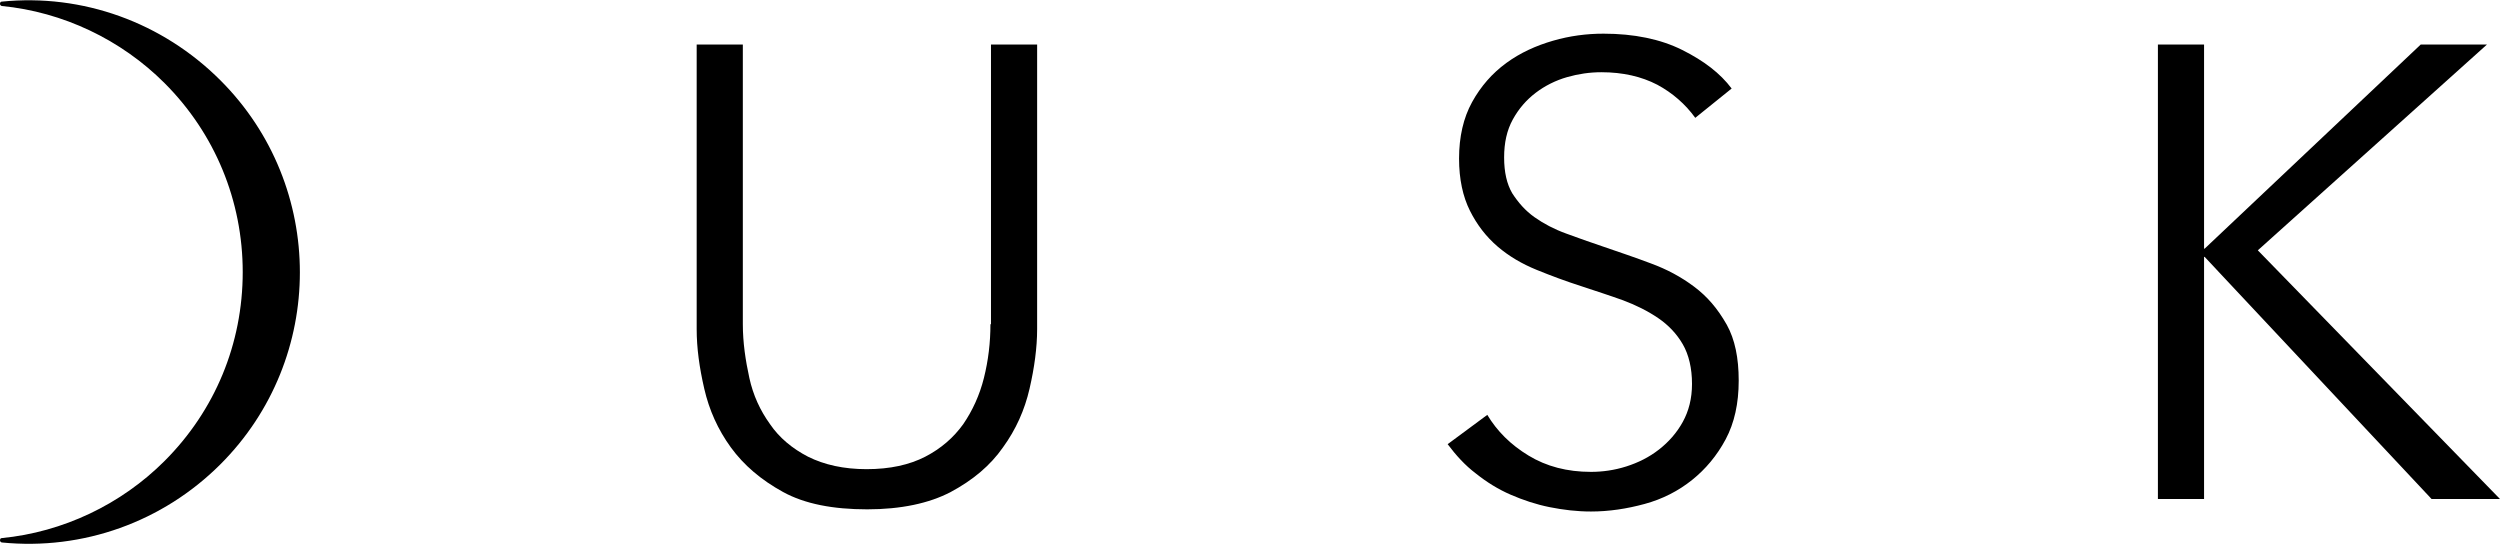 <?xml version="1.0" encoding="utf-8"?>
<!-- Generator: Adobe Illustrator 23.1.0, SVG Export Plug-In . SVG Version: 6.00 Build 0)  -->
<svg version="1.1" id="Livello_1" xmlns="http://www.w3.org/2000/svg" xmlns:xlink="http://www.w3.org/1999/xlink" x="0px" y="0px"
	 viewBox="0 0 460.4 100.1" style="enable-background:new 0 0 460.4 100.1;" xml:space="preserve">
<g>
	<path d="M0.3,0.3C0.1,0.3,0,0.5,0,0.7S0.1,1,0.3,1.1c11.3,1.1,22,6.2,30,14.2c9.3,9.3,14.4,21.7,14.4,34.8
		c0,13.2-5.1,25.5-14.4,34.8c-8,8-18.7,13.1-30,14.2c-0.2,0-0.3,0.2-0.3,0.4c0,0.2,0.1,0.3,0.3,0.4c15,1.5,29.7-3.8,40.3-14.4
		c19.5-19.5,19.5-51.2,0-70.7C29.9,4.1,15.2-1.2,0.3,0.3z"/>
	<path d="M182.4,59.7c0,3.4-0.4,6.7-1.2,9.9c-0.8,3.2-2.1,6-3.8,8.5c-1.8,2.5-4.1,4.5-7,6s-6.5,2.3-10.8,2.3
		c-4.2,0-7.8-0.8-10.8-2.3c-2.9-1.5-5.3-3.5-7-6c-1.8-2.5-3.1-5.3-3.8-8.5s-1.2-6.5-1.2-9.9V8.2h-8.5v52.4c0,3.5,0.5,7.1,1.4,11
		s2.5,7.5,4.9,10.8s5.6,6,9.6,8.2s9.2,3.2,15.5,3.2c6.2,0,11.4-1.1,15.4-3.2c4.1-2.2,7.3-4.9,9.6-8.2c2.4-3.3,4-6.9,4.9-10.8
		s1.4-7.6,1.4-11V8.2h-8.5v51.5H182.4z"/>
	<path d="M312,52.8c-2.4-1.8-5-3.2-8-4.3c-2.9-1.1-5.9-2.1-8.8-3.1c-2.4-0.8-4.6-1.6-6.8-2.4c-2.2-0.8-4.1-1.8-5.8-3
		c-1.7-1.2-3-2.7-4.1-4.4c-1-1.7-1.5-3.9-1.5-6.6s0.5-5,1.6-7c1.1-2,2.5-3.6,4.2-4.9s3.7-2.3,5.8-2.9s4.2-0.9,6.3-0.9
		c4,0,7.4,0.8,10.3,2.3c2.8,1.5,5.2,3.6,7,6.1l6.7-5.4c-2.1-2.8-5.1-5.1-9.1-7.1s-8.9-3-14.5-3c-3.1,0-6.2,0.4-9.3,1.3
		s-6,2.2-8.6,4.1c-2.6,1.9-4.7,4.3-6.3,7.2c-1.6,2.9-2.4,6.4-2.4,10.4c0,3.8,0.7,7,2,9.6s3,4.8,5.1,6.6c2.1,1.8,4.5,3.2,7.2,4.3
		c2.7,1.1,5.4,2.1,8.2,3c2.7,0.9,5.2,1.7,7.7,2.6c2.4,0.9,4.6,2,6.5,3.3c1.9,1.3,3.4,2.9,4.5,4.8c1.1,1.9,1.7,4.4,1.7,7.3
		c0,2.7-0.6,5-1.7,7c-1.1,2-2.6,3.7-4.4,5.1s-3.8,2.4-6,3.1s-4.4,1-6.5,1c-4.4,0-8.2-1-11.5-3s-5.8-4.5-7.6-7.5l-7.3,5.4
		c1.5,2,3.2,3.9,5.2,5.4c2,1.6,4.1,2.9,6.4,3.9s4.7,1.8,7.2,2.3s5,0.8,7.6,0.8c3.3,0,6.6-0.5,9.9-1.4s6.2-2.4,8.7-4.4
		s4.6-4.5,6.2-7.5c1.6-3,2.4-6.6,2.4-10.8c0-4.2-0.7-7.6-2.2-10.3C316.3,56.8,314.4,54.6,312,52.8z"/>
	<polygon points="415.8,46.1 458,8.2 445.8,8.2 406,45.8 405.9,45.8 405.9,8.2 397.4,8.2 397.4,91.9 405.9,91.9 405.9,47.3 
		406,47.3 447.8,91.9 460.4,91.9 	"/>
</g>
</svg>
